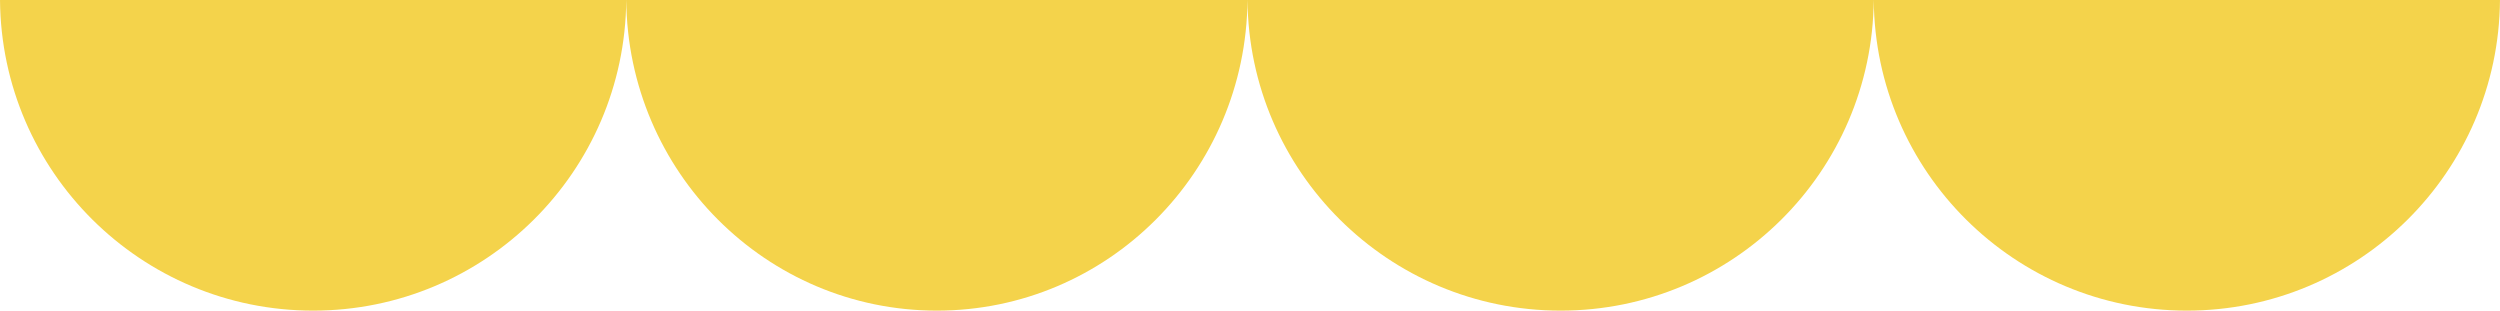 
<svg width="499" height="62" viewBox="0 0 499 62" fill="none" xmlns="http://www.w3.org/2000/svg">
<path fill-rule="evenodd" clip-rule="evenodd" d="M0.002 0C0.271 34.288 28.149 62 62.5 62C96.851 62 124.729 34.288 124.998 0H0.002ZM125.002 0C125.268 34.288 152.924 62 187 62C221.076 62 248.732 34.288 248.998 0H125.002ZM249.002 0C249.271 34.288 277.149 62 311.5 62C345.851 62 373.729 34.288 373.998 0H249.002ZM374.002 0C374.271 34.288 402.149 62 436.5 62C470.851 62 498.729 34.288 498.998 0H374.002Z" fill="#F4D34B"/>
</svg>